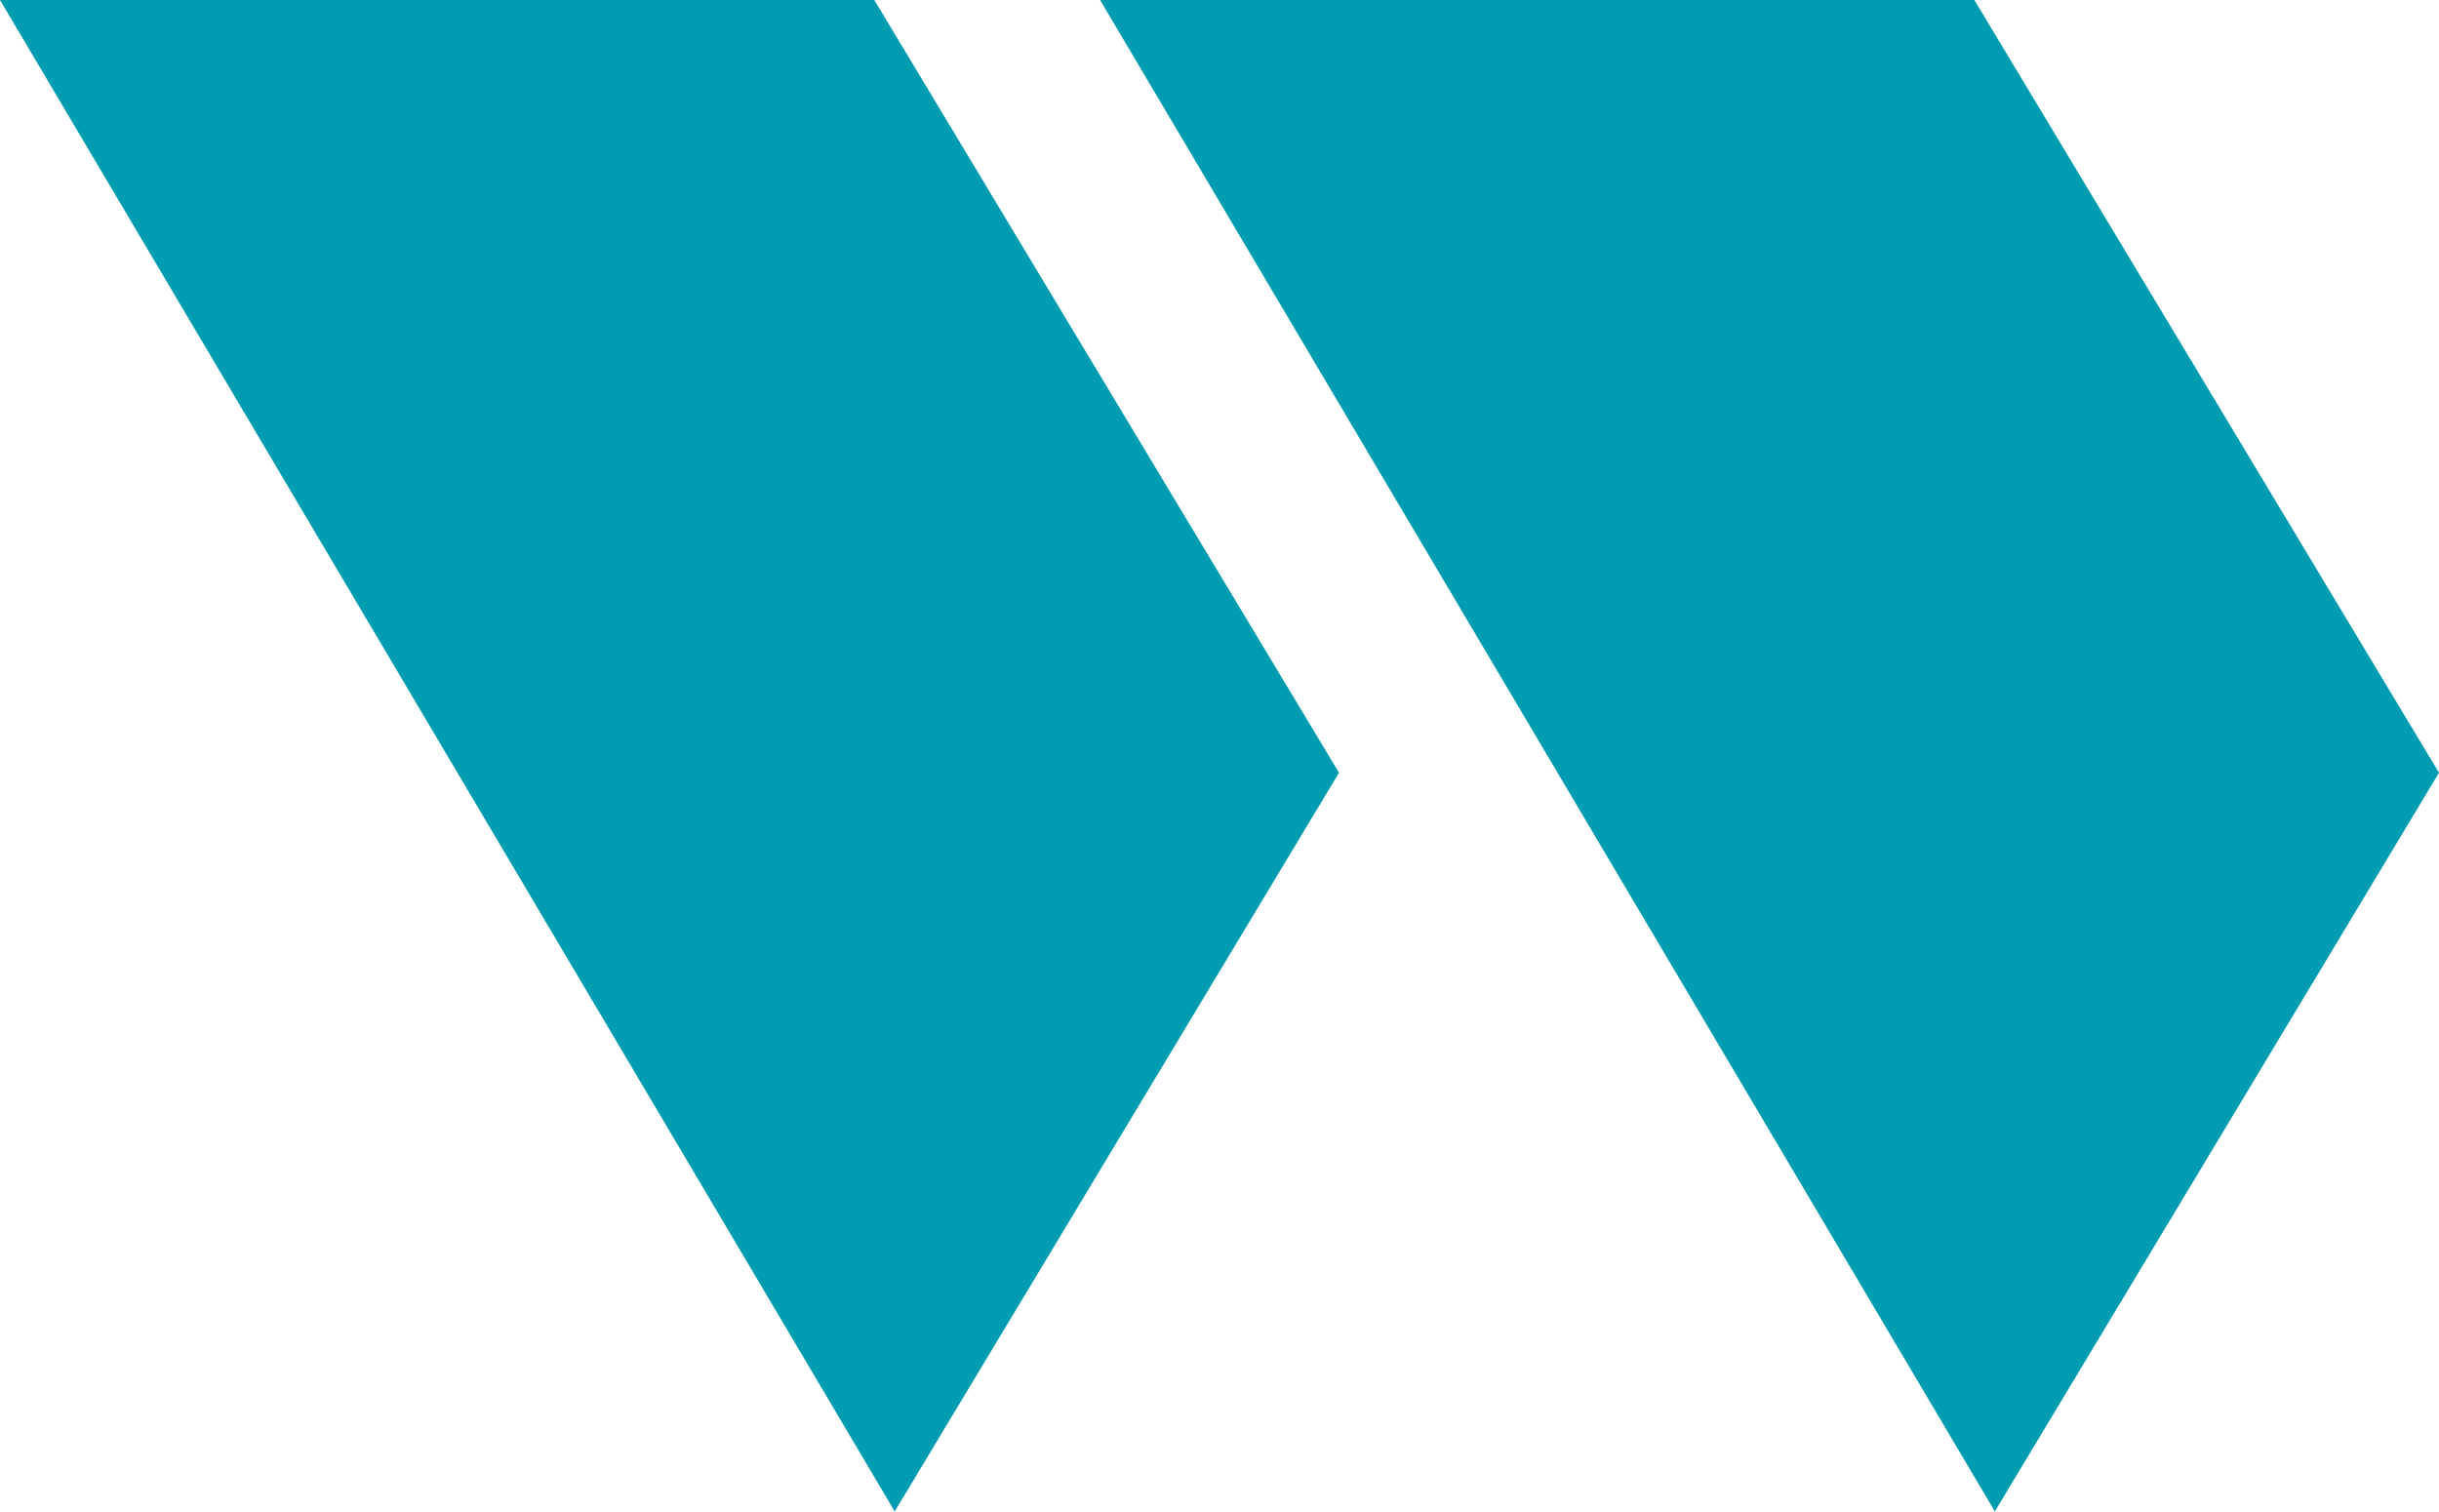 <svg xmlns="http://www.w3.org/2000/svg" width="30" height="18.594" viewBox="0 0 30 18.594">
  <g id="Group_91" data-name="Group 91" transform="translate(-363.786 -249.176)">
    <path id="Path_2" data-name="Path 2" d="M411.934,249.176h10.754l5.715,9.506-5.463,9.087Z" transform="translate(-34.617)" fill="#009cb1"/>
    <path id="Path_3" data-name="Path 3" d="M363.786,249.176H374.54l5.716,9.506-5.465,9.087Z" transform="translate(0)" fill="#009cb1"/>
  </g>
</svg>
